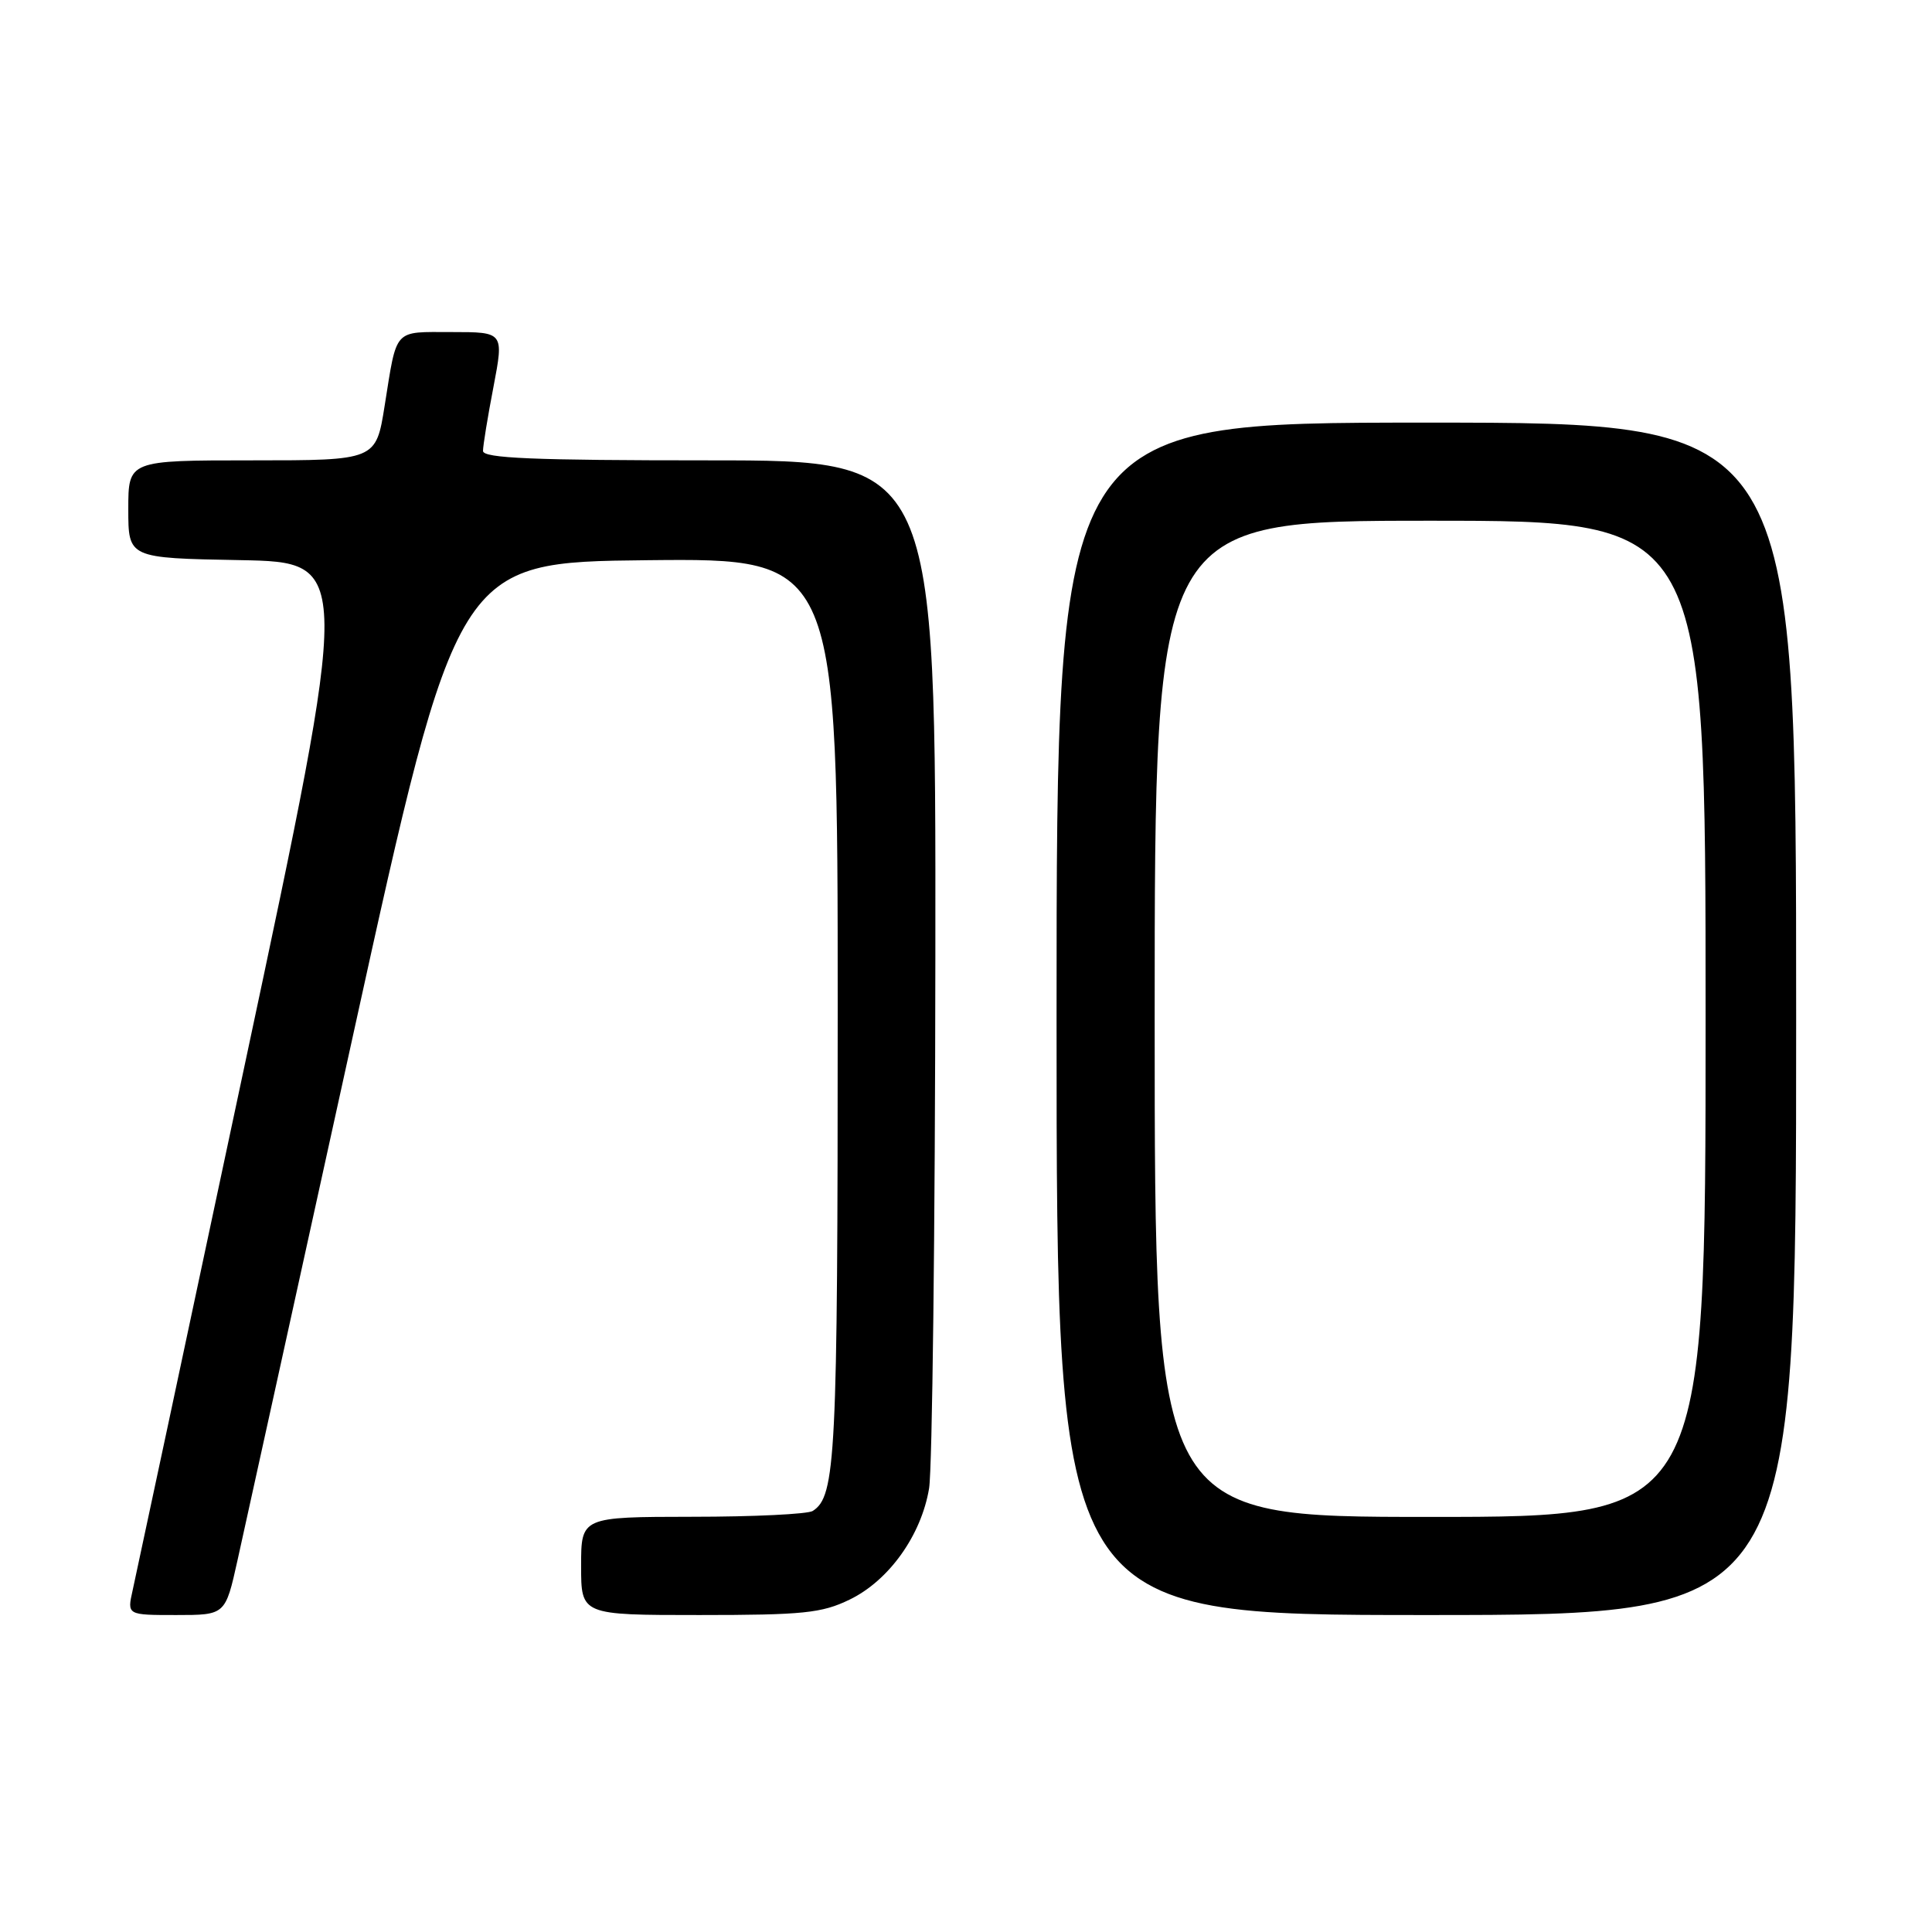 <?xml version="1.0" encoding="UTF-8" standalone="no"?>
<!DOCTYPE svg PUBLIC "-//W3C//DTD SVG 1.1//EN" "http://www.w3.org/Graphics/SVG/1.1/DTD/svg11.dtd" >
<svg xmlns="http://www.w3.org/2000/svg" xmlns:xlink="http://www.w3.org/1999/xlink" version="1.1" viewBox="0 0 256 256">
 <g >
 <path fill="currentColor"
d=" M 31.47 206.75 C 32.36 202.76 39.26 171.38 46.82 137.00 C 60.56 74.50 60.56 74.50 85.78 74.23 C 111.00 73.97 111.00 73.97 111.00 133.92 C 111.00 193.20 110.75 198.27 107.69 200.21 C 107.03 200.63 99.86 200.98 91.75 200.98 C 77.00 201.00 77.00 201.00 77.00 207.50 C 77.00 214.00 77.00 214.00 92.68 214.00 C 106.42 214.00 108.89 213.75 112.57 211.96 C 117.79 209.44 122.08 203.43 123.11 197.21 C 123.53 194.62 123.91 162.91 123.94 126.75 C 124.00 61.00 124.00 61.00 94.00 61.00 C 70.67 61.00 64.00 60.72 64.00 59.75 C 64.00 59.06 64.62 55.24 65.39 51.25 C 66.77 44.00 66.77 44.00 59.85 44.00 C 52.06 44.00 52.63 43.38 50.97 53.75 C 49.82 61.00 49.82 61.00 33.41 61.00 C 17.00 61.00 17.00 61.00 17.00 67.47 C 17.00 73.95 17.00 73.95 31.81 74.22 C 46.61 74.50 46.61 74.50 32.45 141.00 C 24.67 177.57 17.97 208.96 17.57 210.75 C 16.84 214.00 16.84 214.00 23.35 214.00 C 29.86 214.00 29.86 214.00 31.47 206.75 Z  M 238.00 135.00 C 238.00 56.00 238.00 56.00 189.00 56.00 C 140.00 56.00 140.00 56.00 140.00 135.00 C 140.00 214.00 140.00 214.00 189.00 214.00 C 238.00 214.00 238.00 214.00 238.00 135.00 Z  M 153.00 135.00 C 153.00 69.00 153.00 69.00 189.50 69.00 C 226.00 69.00 226.00 69.00 226.00 135.00 C 226.00 201.00 226.00 201.00 189.50 201.00 C 153.00 201.00 153.00 201.00 153.00 135.00 Z "/>
</g>
</svg>
